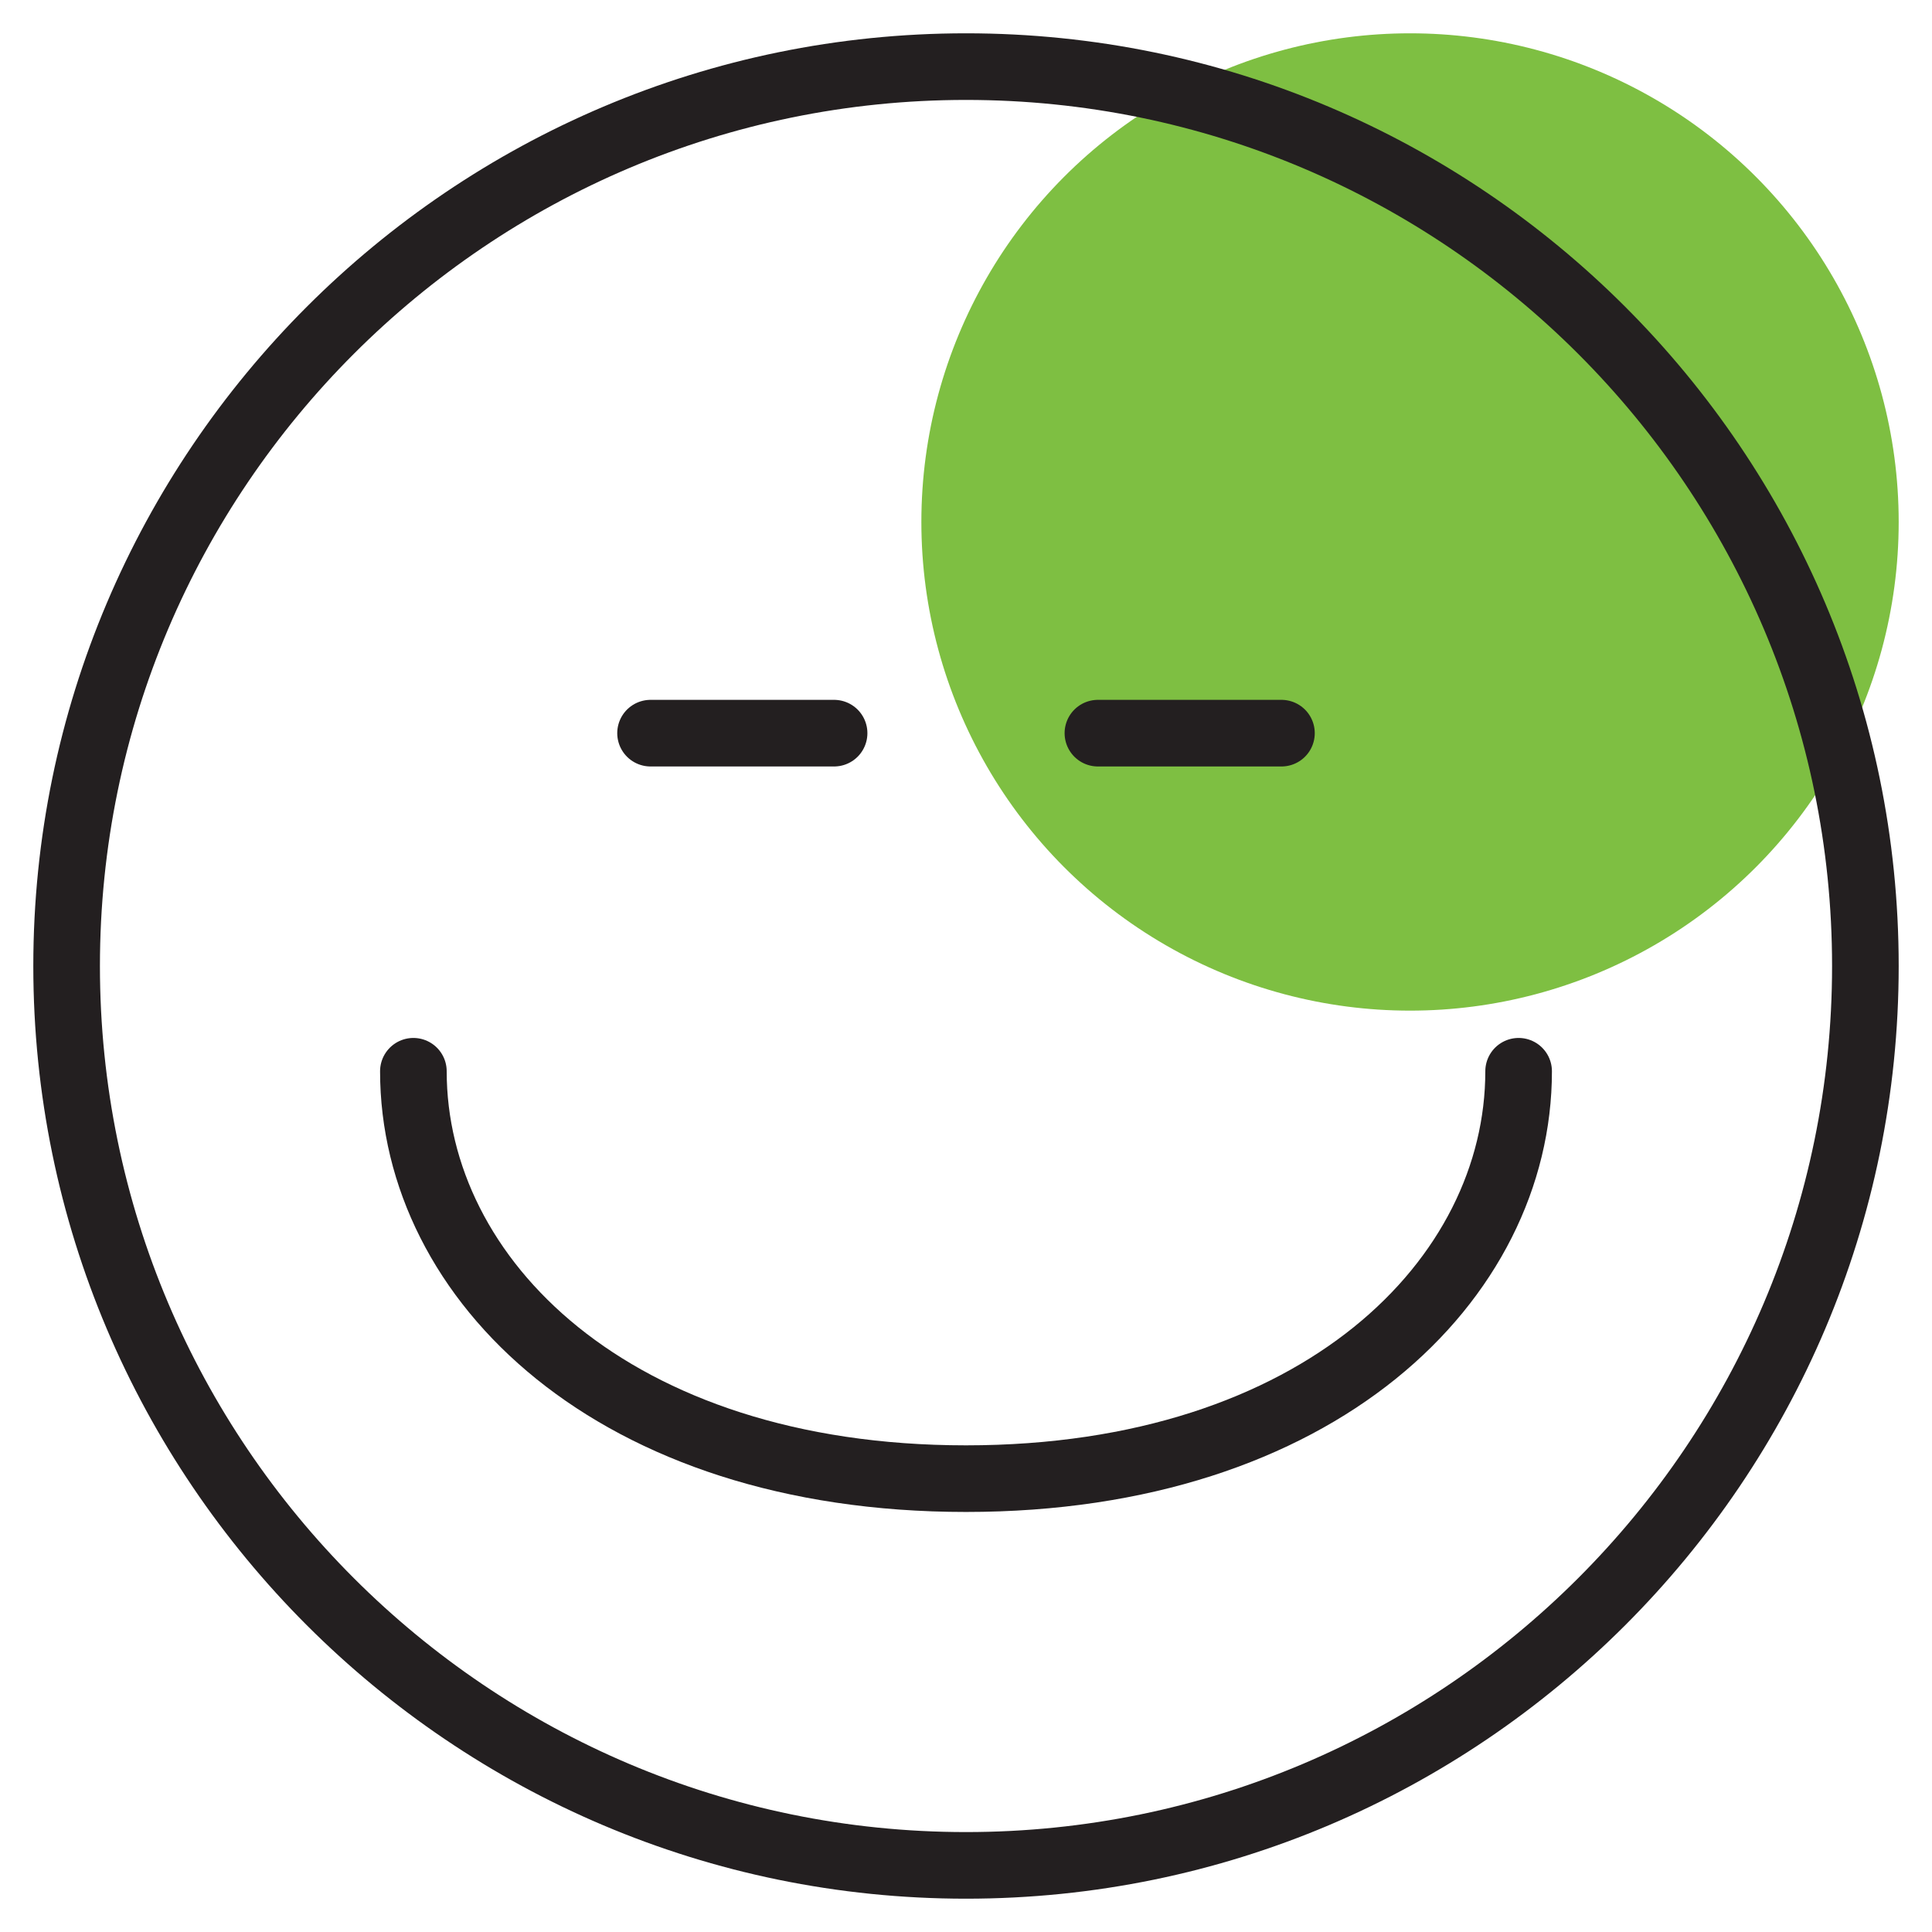 <?xml version="1.0" encoding="UTF-8"?>
<svg id="Layer_2" data-name="Layer 2" xmlns="http://www.w3.org/2000/svg" viewBox="0 0 58 58">
  <defs>
    <style>
      .cls-1 {
        fill: none;
        stroke: #231f20;
        stroke-linecap: round;
        stroke-linejoin: round;
        stroke-width: 2px;
      }

      .cls-2 {
        fill: #231f20;
      }

      .cls-2, .cls-3 {
        stroke-width: 0px;
      }

      .cls-3 {
        fill: #7ebf42;
      }
    </style>
  </defs>
  <g id="Layer_1-2" data-name="Layer 1">
    <g>
      <circle class="cls-3" cx="42.33" cy="15.67" r="14.67"/>
      <path class="cls-2" d="m29,3c14.34,0,26,11.66,26,26s-11.66,26-26,26S3,43.34,3,29,14.66,3,29,3m0-2C13.56,1,1,13.56,1,29s12.56,28,28,28,28-12.56,28-28S44.44,1,29,1h0Z"/>
      <path class="cls-1" d="m12.41,32.16c0,6.25,5.99,12.23,16.59,12.23s16.59-5.98,16.59-12.23"/>
      <line class="cls-1" x1="19.53" y1="22.01" x2="25.04" y2="22.01"/>
      <line class="cls-1" x1="32.96" y1="22.01" x2="38.47" y2="22.01"/>
    </g>
  </g>
</svg>